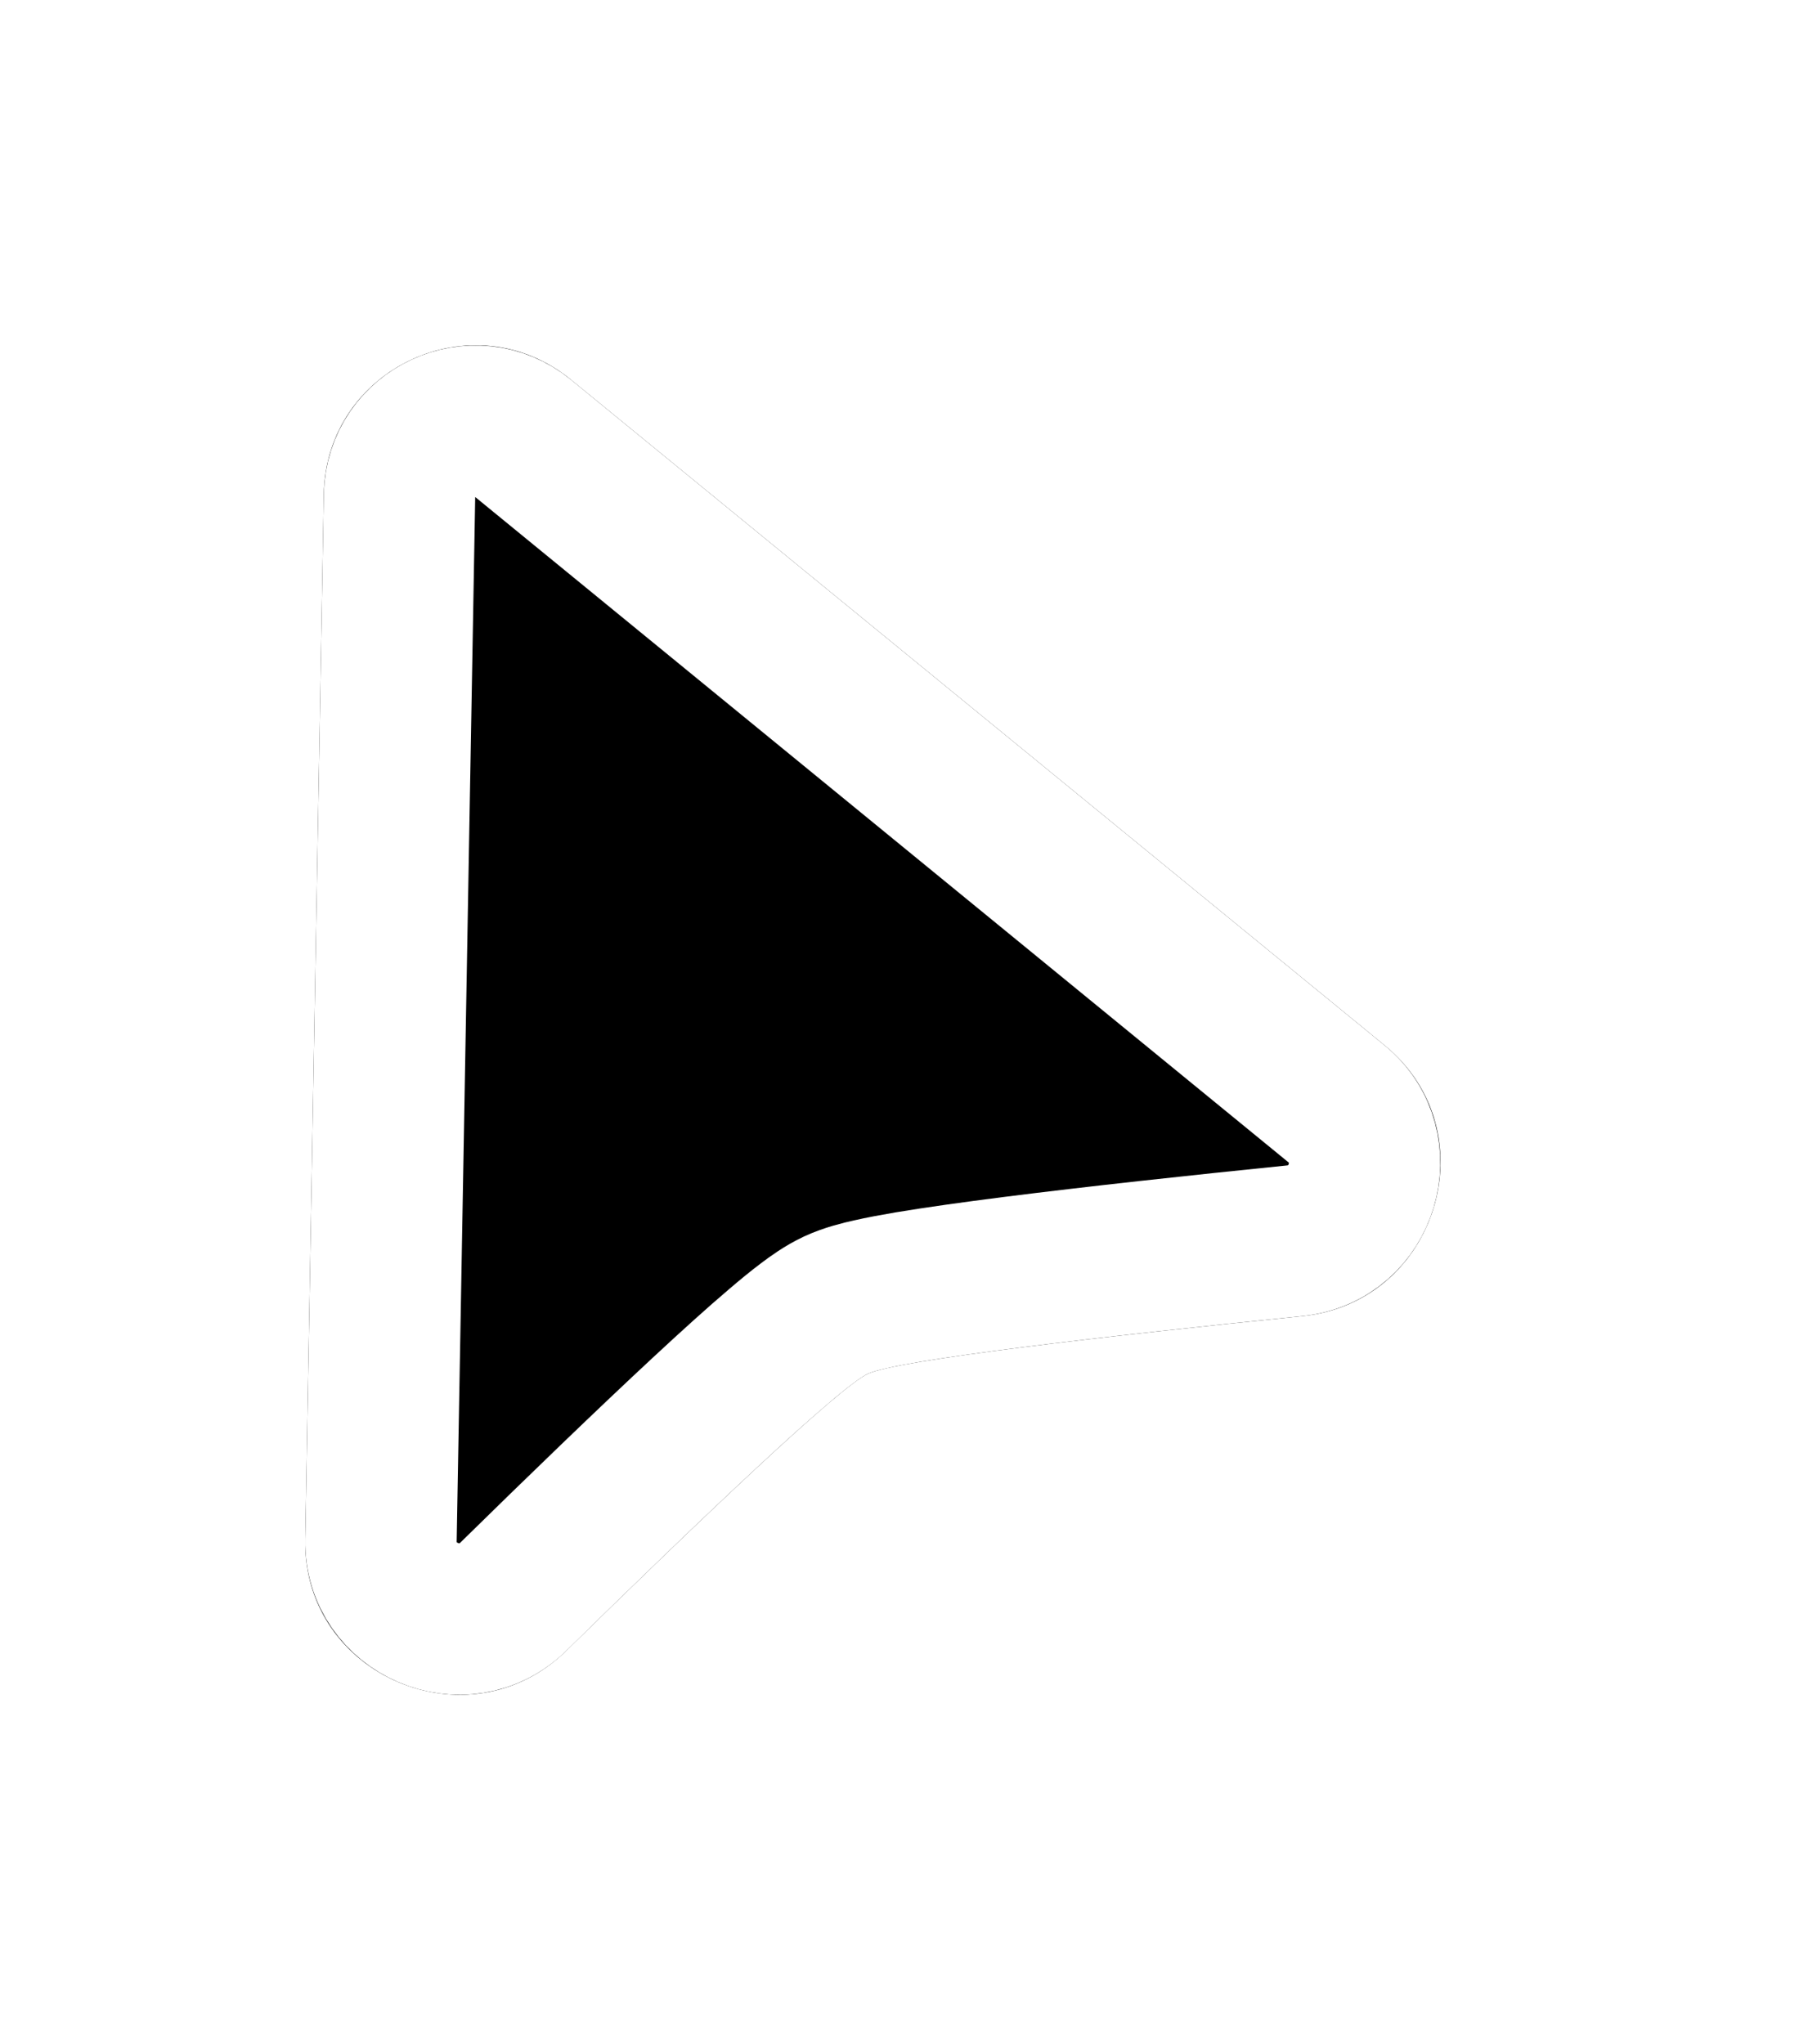 <svg width="24" height="27" viewBox="0 0 24 27" fill="none" xmlns="http://www.w3.org/2000/svg">
<g filter="url(#filter0_d_911_197)">
<path d="M4.277 2.529C4.307 0.858 6.25 -0.042 7.543 1.016L18.29 9.807C19.678 10.943 18.987 13.2 17.203 13.382C14.602 13.646 11.859 13.961 11.464 14.143C11.081 14.321 9.244 16.072 7.481 17.8C6.192 19.064 4 18.135 4.032 16.331L4.277 2.529Z" fill="black"/>
<path d="M6.91 1.79L17.657 10.581C18.345 11.144 18.014 12.294 17.101 12.387C15.799 12.519 14.453 12.665 13.381 12.801C12.845 12.869 12.369 12.936 11.996 12.998C11.811 13.03 11.641 13.061 11.498 13.094C11.379 13.12 11.2 13.164 11.044 13.236C10.891 13.307 10.746 13.412 10.653 13.483C10.541 13.567 10.414 13.671 10.28 13.786C10.01 14.015 9.677 14.316 9.309 14.658C8.572 15.343 7.664 16.22 6.781 17.087C6.12 17.735 5.016 17.242 5.032 16.349L5.277 2.546C5.292 1.711 6.263 1.261 6.91 1.79Z" stroke="white" stroke-width="2"/>
</g>
<defs>
<filter id="filter0_d_911_197" x="0.031" y="0.561" width="22.995" height="25.822" filterUnits="userSpaceOnUse" color-interpolation-filters="sRGB">
<feFlood flood-opacity="0" result="BackgroundImageFix"/>
<feColorMatrix in="SourceAlpha" type="matrix" values="0 0 0 0 0 0 0 0 0 0 0 0 0 0 0 0 0 0 127 0" result="hardAlpha"/>
<feOffset dy="4"/>
<feGaussianBlur stdDeviation="2"/>
<feComposite in2="hardAlpha" operator="out"/>
<feColorMatrix type="matrix" values="0 0 0 0 0 0 0 0 0 0 0 0 0 0 0 0 0 0 0.25 0"/>
<feBlend mode="normal" in2="BackgroundImageFix" result="effect1_dropShadow_911_197"/>
<feBlend mode="normal" in="SourceGraphic" in2="effect1_dropShadow_911_197" result="shape"/>
</filter>
</defs>
</svg>
